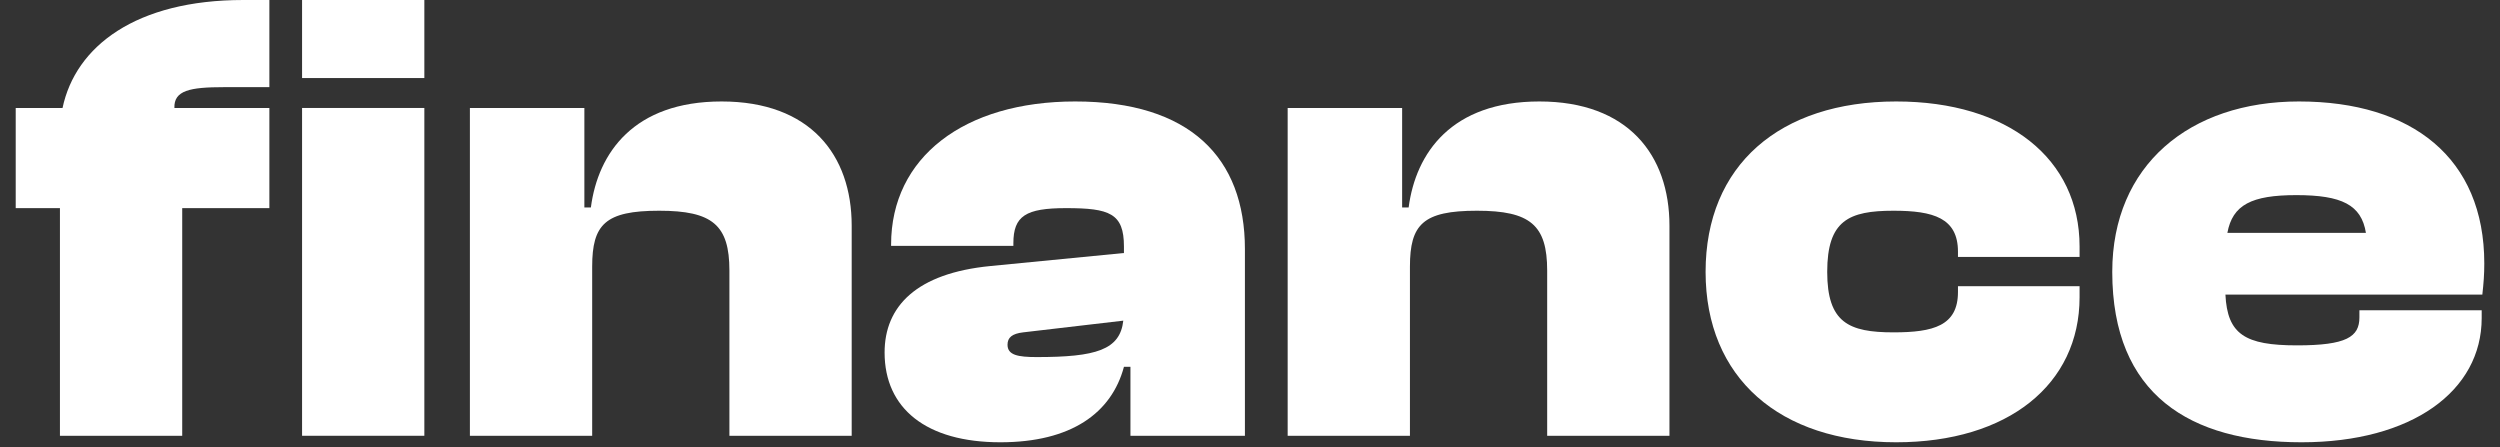 <svg  viewBox="0 0 123 22" fill="none" xmlns="http://www.w3.org/2000/svg">
<rect x="0" y="0" width="123" height="22" fill="#333333" stroke="none"/>
<path d="M8.965 21.44H2.949V10.24H0.773V5.312H3.077C3.717 2.272 6.693 0 11.973 0H13.253V4.288H11.013C9.349 4.288 8.549 4.448 8.581 5.312H13.253V10.24H8.965V21.44Z" fill="white"/>
<path d="M20.878 3.84H14.862V0H20.878V3.84ZM20.878 21.44H14.862V5.312H20.878V21.44Z" fill="white"/>
<path d="M29.135 21.44H23.119V5.312H28.751V10.208H29.071C29.423 7.52 31.183 4.992 35.503 4.992C39.855 4.992 41.903 7.616 41.903 11.104V21.44H35.887V13.312C35.887 11.072 35.055 10.368 32.431 10.368C29.775 10.368 29.135 11.04 29.135 13.12V21.44Z" fill="white"/>
<path d="M49.218 21.76C45.57 21.76 43.522 20.096 43.522 17.344C43.522 15.072 45.09 13.44 48.738 13.088L55.298 12.448V12.128C55.298 10.496 54.594 10.24 52.45 10.24C50.466 10.24 49.858 10.624 49.858 11.968V12.096H43.842V12.032C43.842 7.744 47.426 4.992 52.898 4.992C58.53 4.992 61.25 7.744 61.25 12.256V21.44H55.618V18.048H55.298C54.69 20.32 52.706 21.76 49.218 21.76ZM49.57 16.96C49.57 17.472 50.082 17.568 51.01 17.568C53.922 17.568 55.106 17.216 55.266 15.776L50.338 16.352C49.794 16.416 49.57 16.608 49.57 16.96Z" fill="white"/>
<path d="M69.369 21.44H63.353V5.312H68.985V10.208H69.305C69.657 7.52 71.417 4.992 75.737 4.992C80.089 4.992 82.137 7.616 82.137 11.104V21.44H76.121V13.312C76.121 11.072 75.289 10.368 72.665 10.368C70.009 10.368 69.369 11.04 69.369 13.12V21.44Z" fill="white"/>
<path d="M93.291 21.76C87.563 21.76 83.915 18.592 83.915 13.376C83.915 8.128 87.563 4.992 93.291 4.992C98.795 4.992 102.315 7.808 102.315 12.128V12.64H96.332V12.384C96.332 10.72 95.115 10.368 93.163 10.368C90.955 10.368 89.899 10.848 89.899 13.376C89.899 15.872 90.955 16.352 93.163 16.352C95.115 16.352 96.332 16.032 96.332 14.368V14.08H102.315V14.624C102.315 18.912 98.795 21.76 93.291 21.76Z" fill="white"/>
<path d="M113.235 21.76C107.763 21.76 103.923 19.424 103.923 13.376C103.923 8.128 107.731 4.992 113.107 4.992C118.675 4.992 122.227 7.776 122.227 12.96C122.227 13.504 122.195 13.92 122.131 14.496H109.491C109.587 16.448 110.451 16.992 113.011 16.992C115.443 16.992 116.083 16.576 116.083 15.616V15.264H122.099V15.648C122.099 19.232 118.675 21.76 113.235 21.76ZM112.979 9.6C110.771 9.6 109.843 10.08 109.587 11.456H116.403C116.179 10.08 115.219 9.6 112.979 9.6Z" fill="white"/>
</svg>
